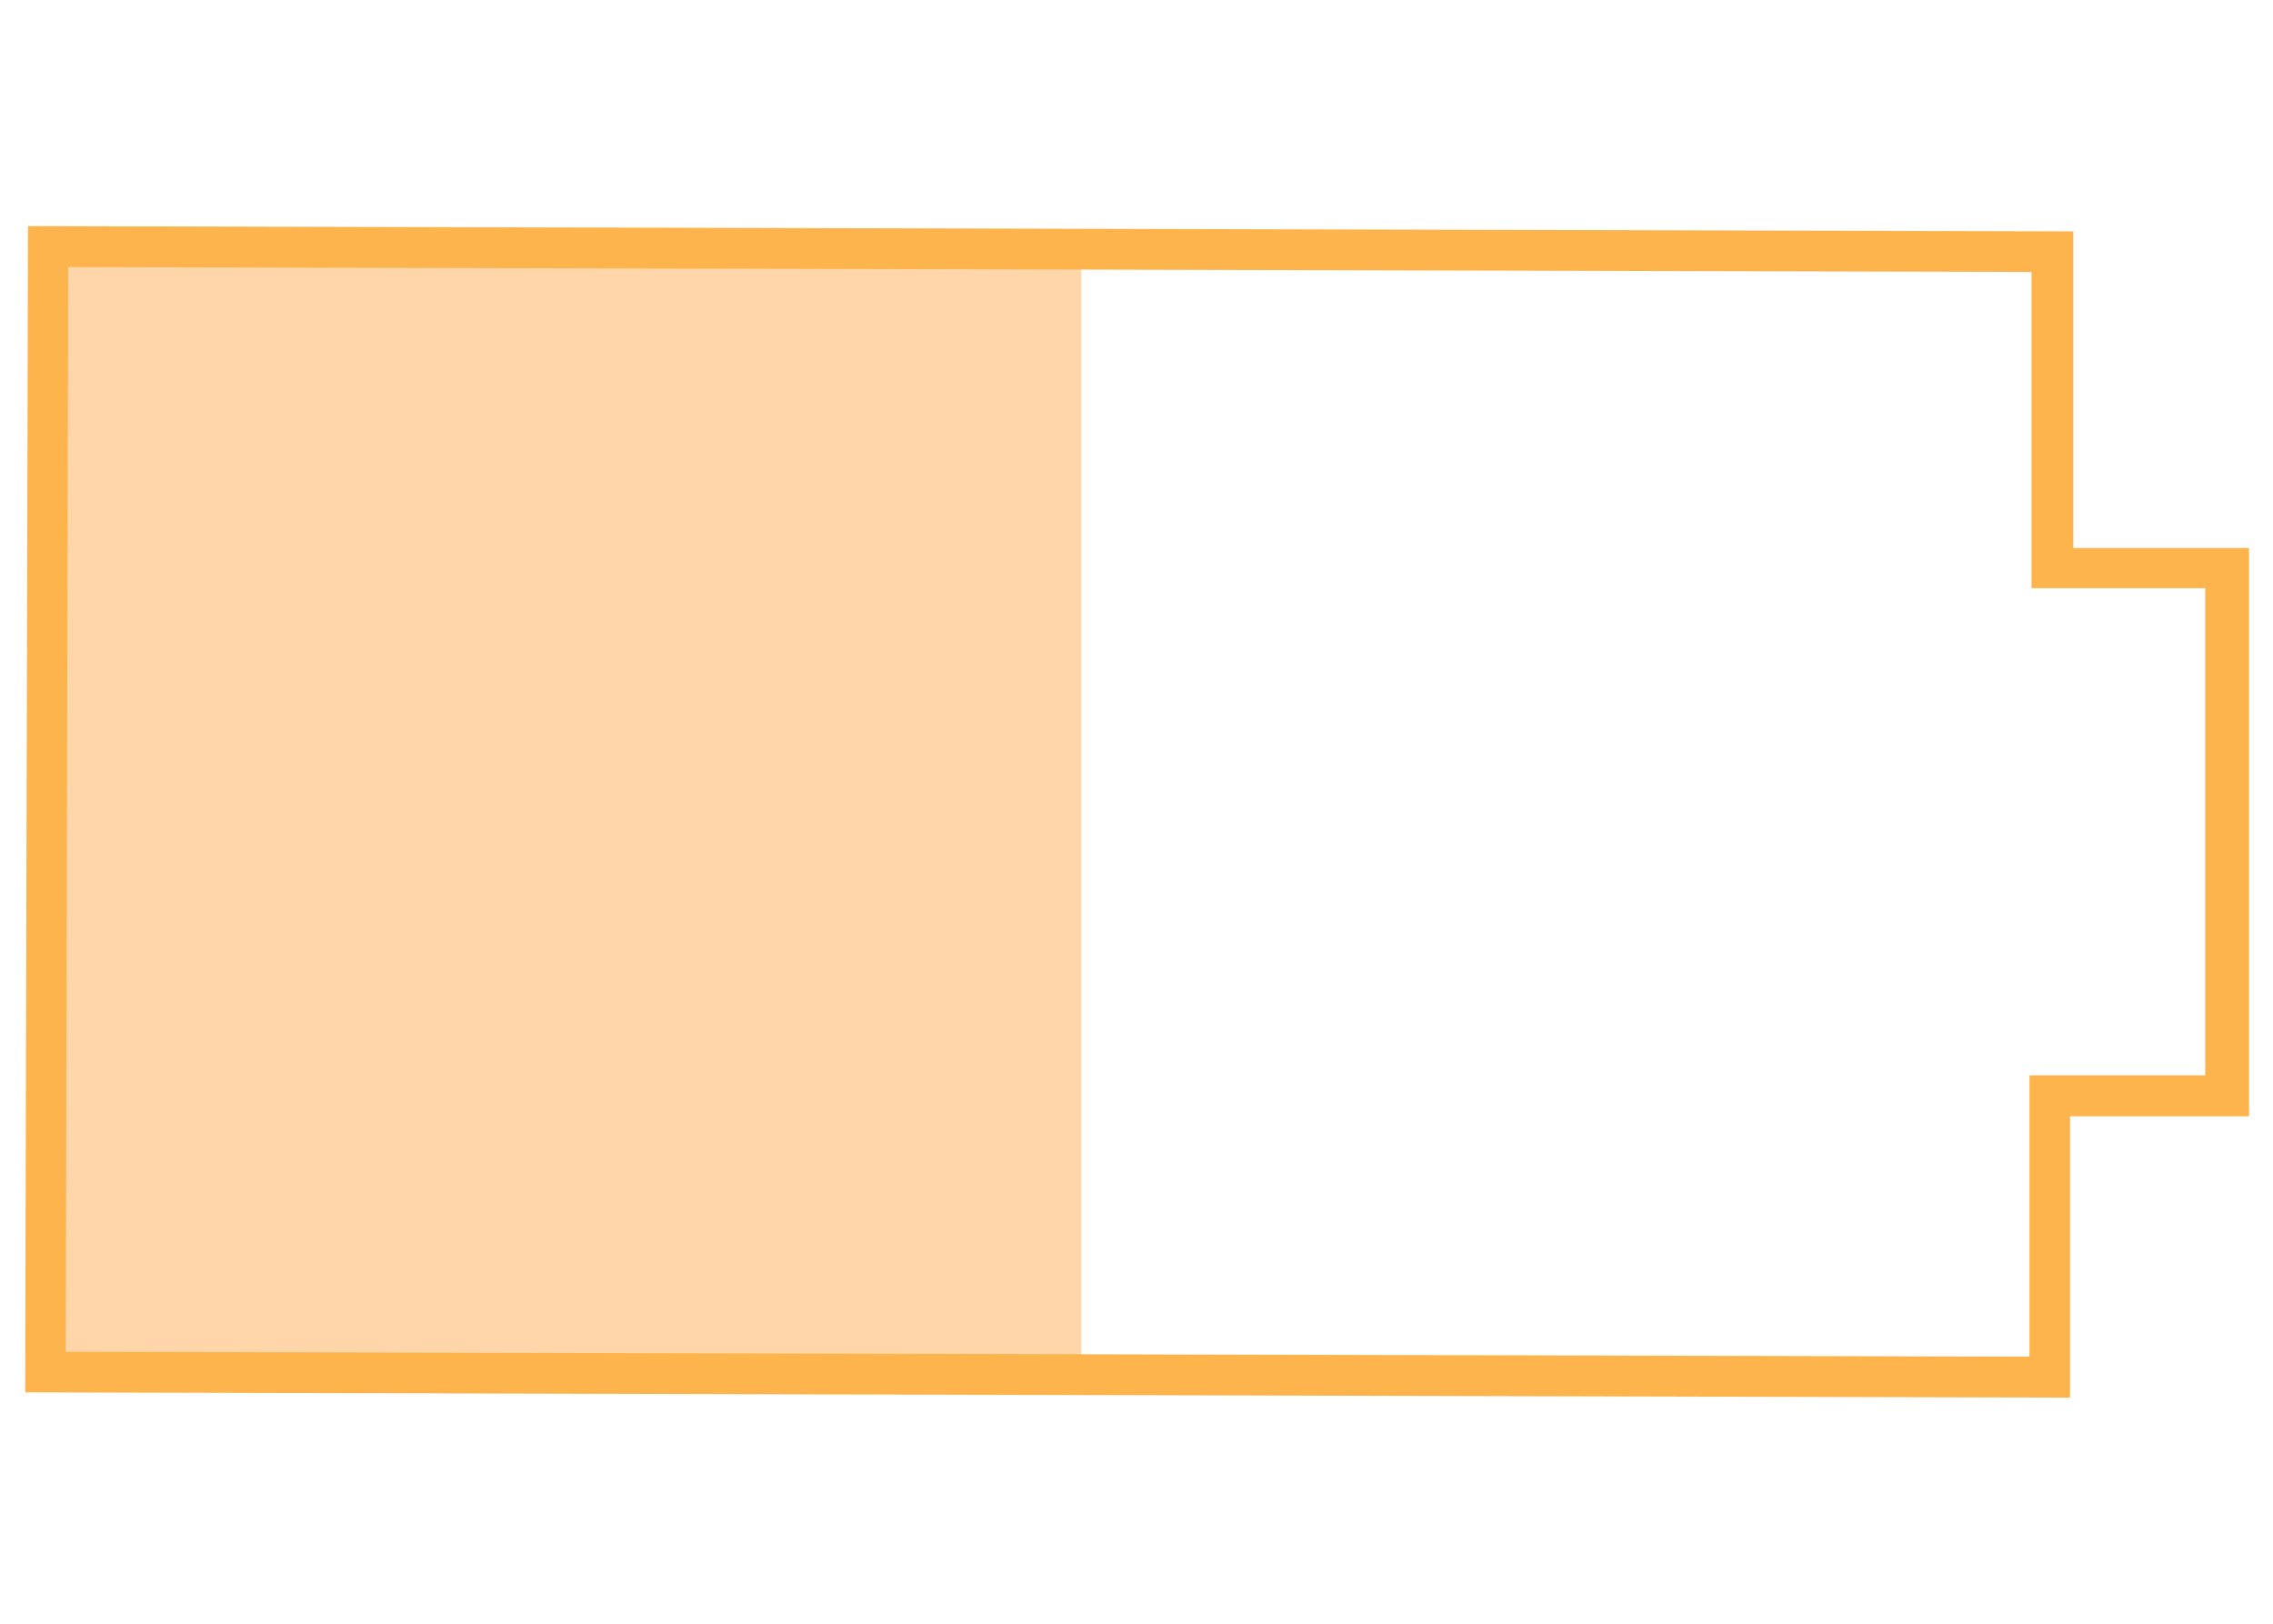 <svg id="avertissementBatterie" data-name="Calque 1" xmlns="http://www.w3.org/2000/svg" viewBox="0 0 56 40">
  <title>icn_batterie_orange</title>
  <rect fill="#ffd6a9" x="1.11" y="6.26" width="25.53" height="27.49" transform="translate(27.75 40) rotate(180)"/>
  <path fill="#fdb44d" d="M51,34.43.62,34.3.69,5.57l50.39.13,0,7.8h4.33l0,14H51ZM1.62,33.3,50,33.42l0-6.93h4.33l0-12H50.05l0-7.79L1.68,6.58Z"/>
</svg>

